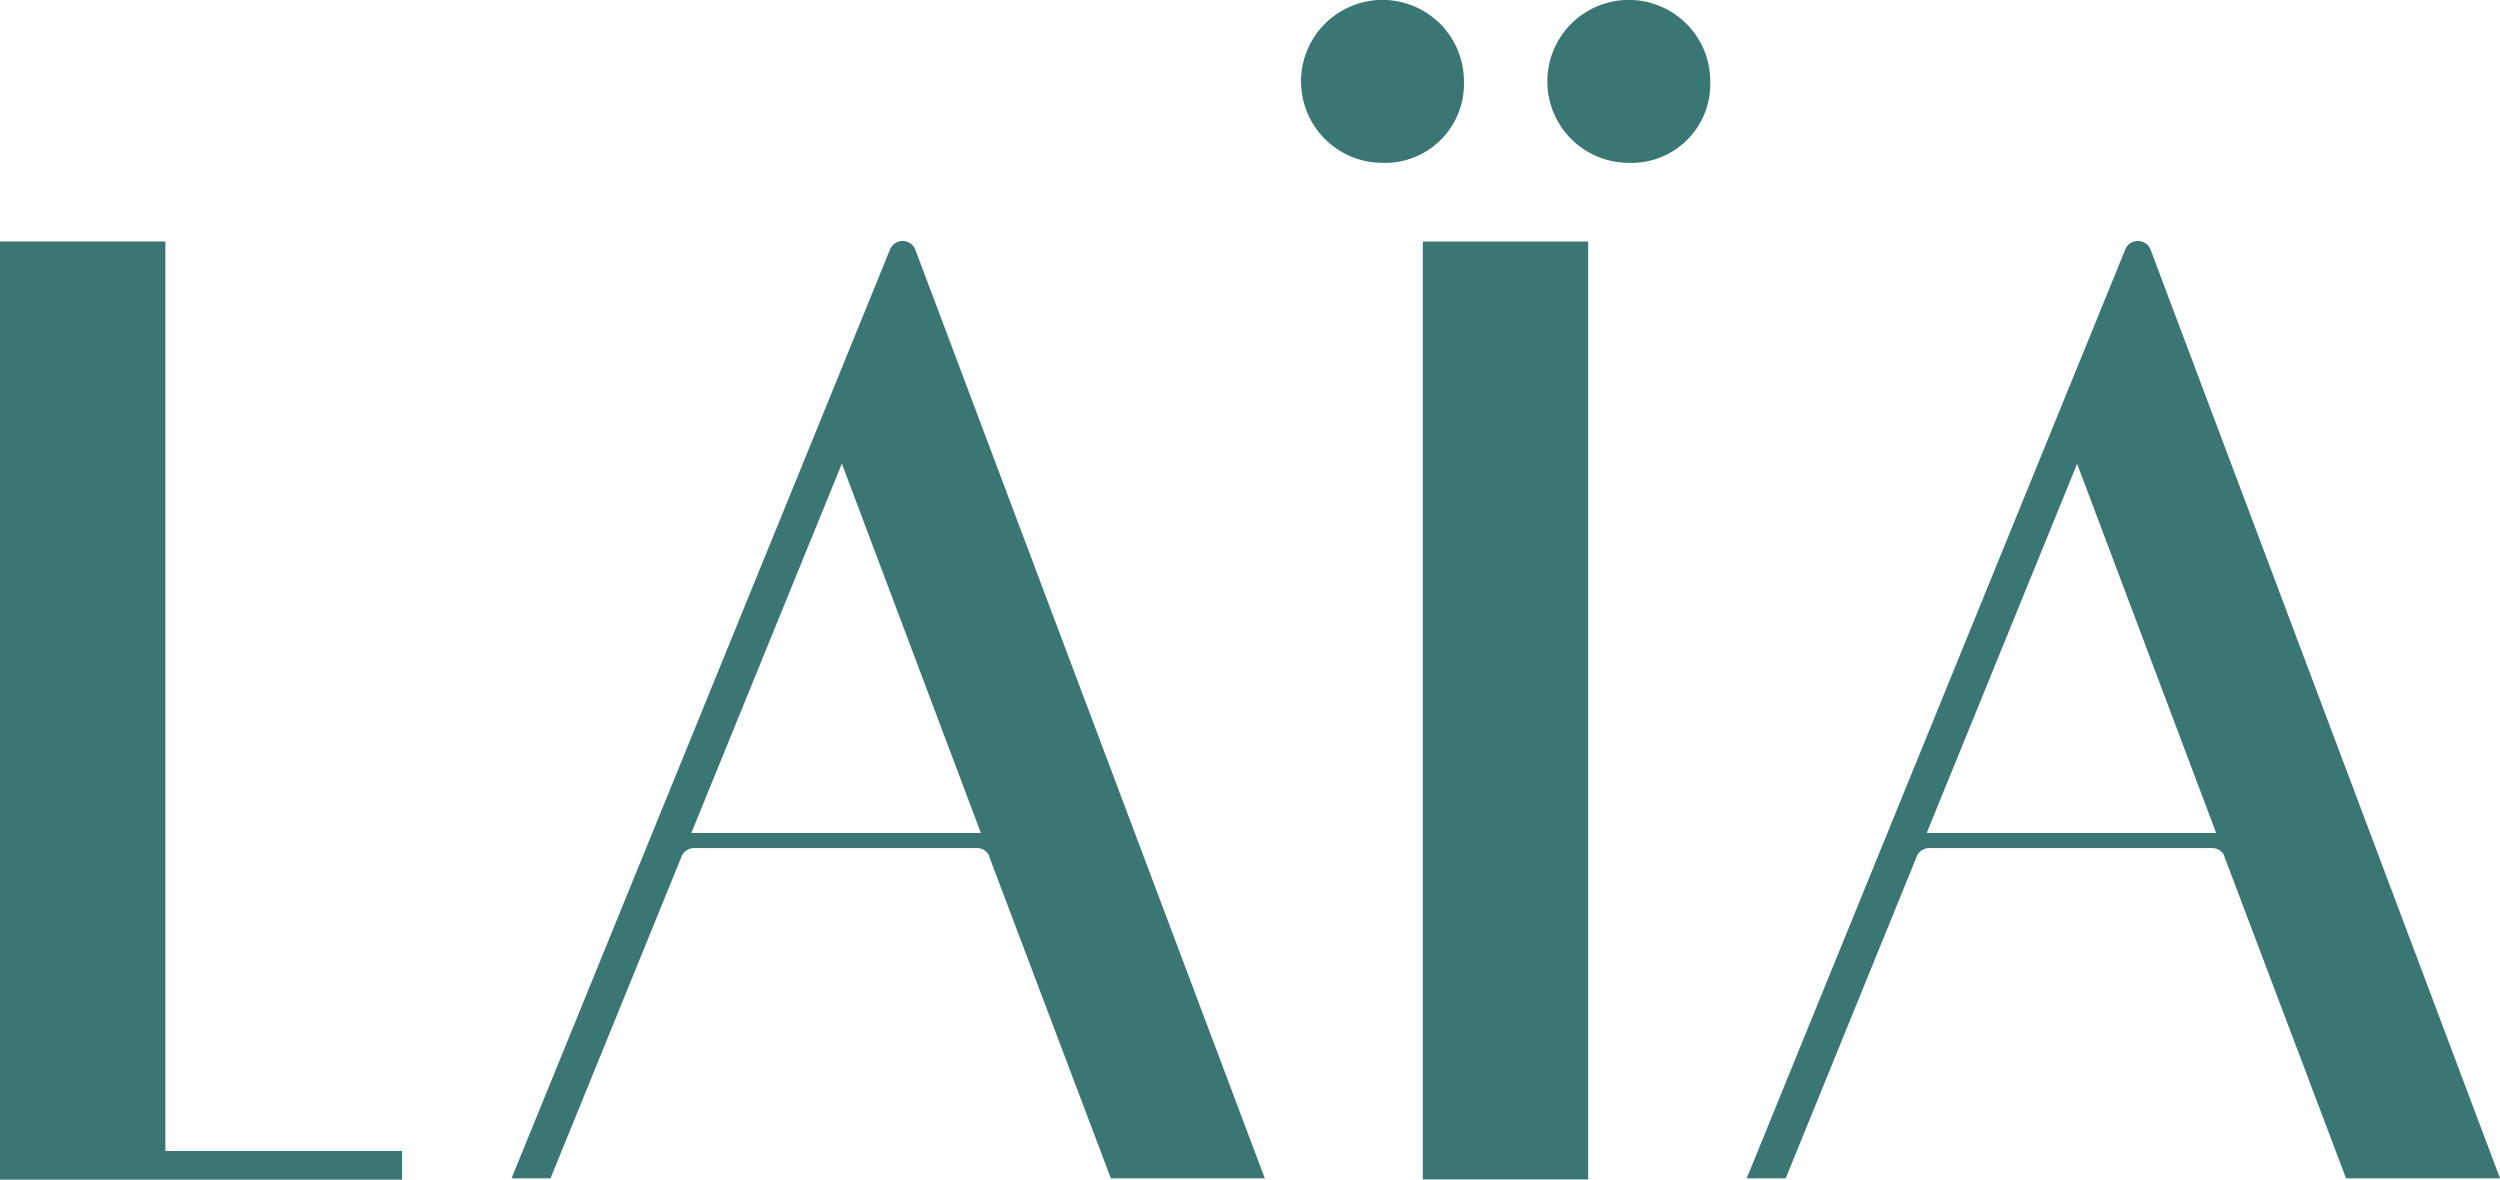 <svg xmlns="http://www.w3.org/2000/svg" width="178" height="83.99" viewBox="0 0 178 83.99"><defs><style>.a{fill:#397674;}</style></defs><g transform="translate(-18.539 -24.143)"><path class="a" d="M64.66,107.65v66.8H93.289v-2.038H76.433V107.65Z" transform="translate(-46.121 -66.317)"/><rect class="a" width="11.773" height="66.776" transform="translate(119.843 41.34)"/><path class="a" d="M189.956,97.064a5.8,5.8,0,1,1,5.828-5.712,5.619,5.619,0,0,1-5.828,5.712" transform="translate(-73.012 -61.327)"/><path class="a" d="M212.586,97.064a5.8,5.8,0,1,1,5.828-5.712,5.611,5.611,0,0,1-5.828,5.712" transform="translate(-78.104 -61.327)"/><path class="a" d="M140.868,109.462l-.473-1.256a.969.969,0,0,0-1.79,0h0l-4.751,11.672-22.2,54.469h2.775l9.3-22.84a.976.976,0,0,1,.922-.674H144.8a.961.961,0,0,1,.876.573v.047l.124.349,8.525,22.545h10.959Zm-16.415,40.3,10.719-26.3,9.9,26.3Z" transform="translate(-56.693 -66.308)"/><path class="a" d="M254.346,109.462l-.473-1.256h0a.969.969,0,0,0-1.79,0h0l-4.759,11.672-22.2,54.469H227.9l9.3-22.84a.977.977,0,0,1,.922-.674h20.151a.953.953,0,0,1,.868.573v.047l.132.349,8.525,22.545H278.76Zm-16.407,40.3,10.711-26.289,9.9,26.289Z" transform="translate(-82.22 -66.308)"/></g></svg>